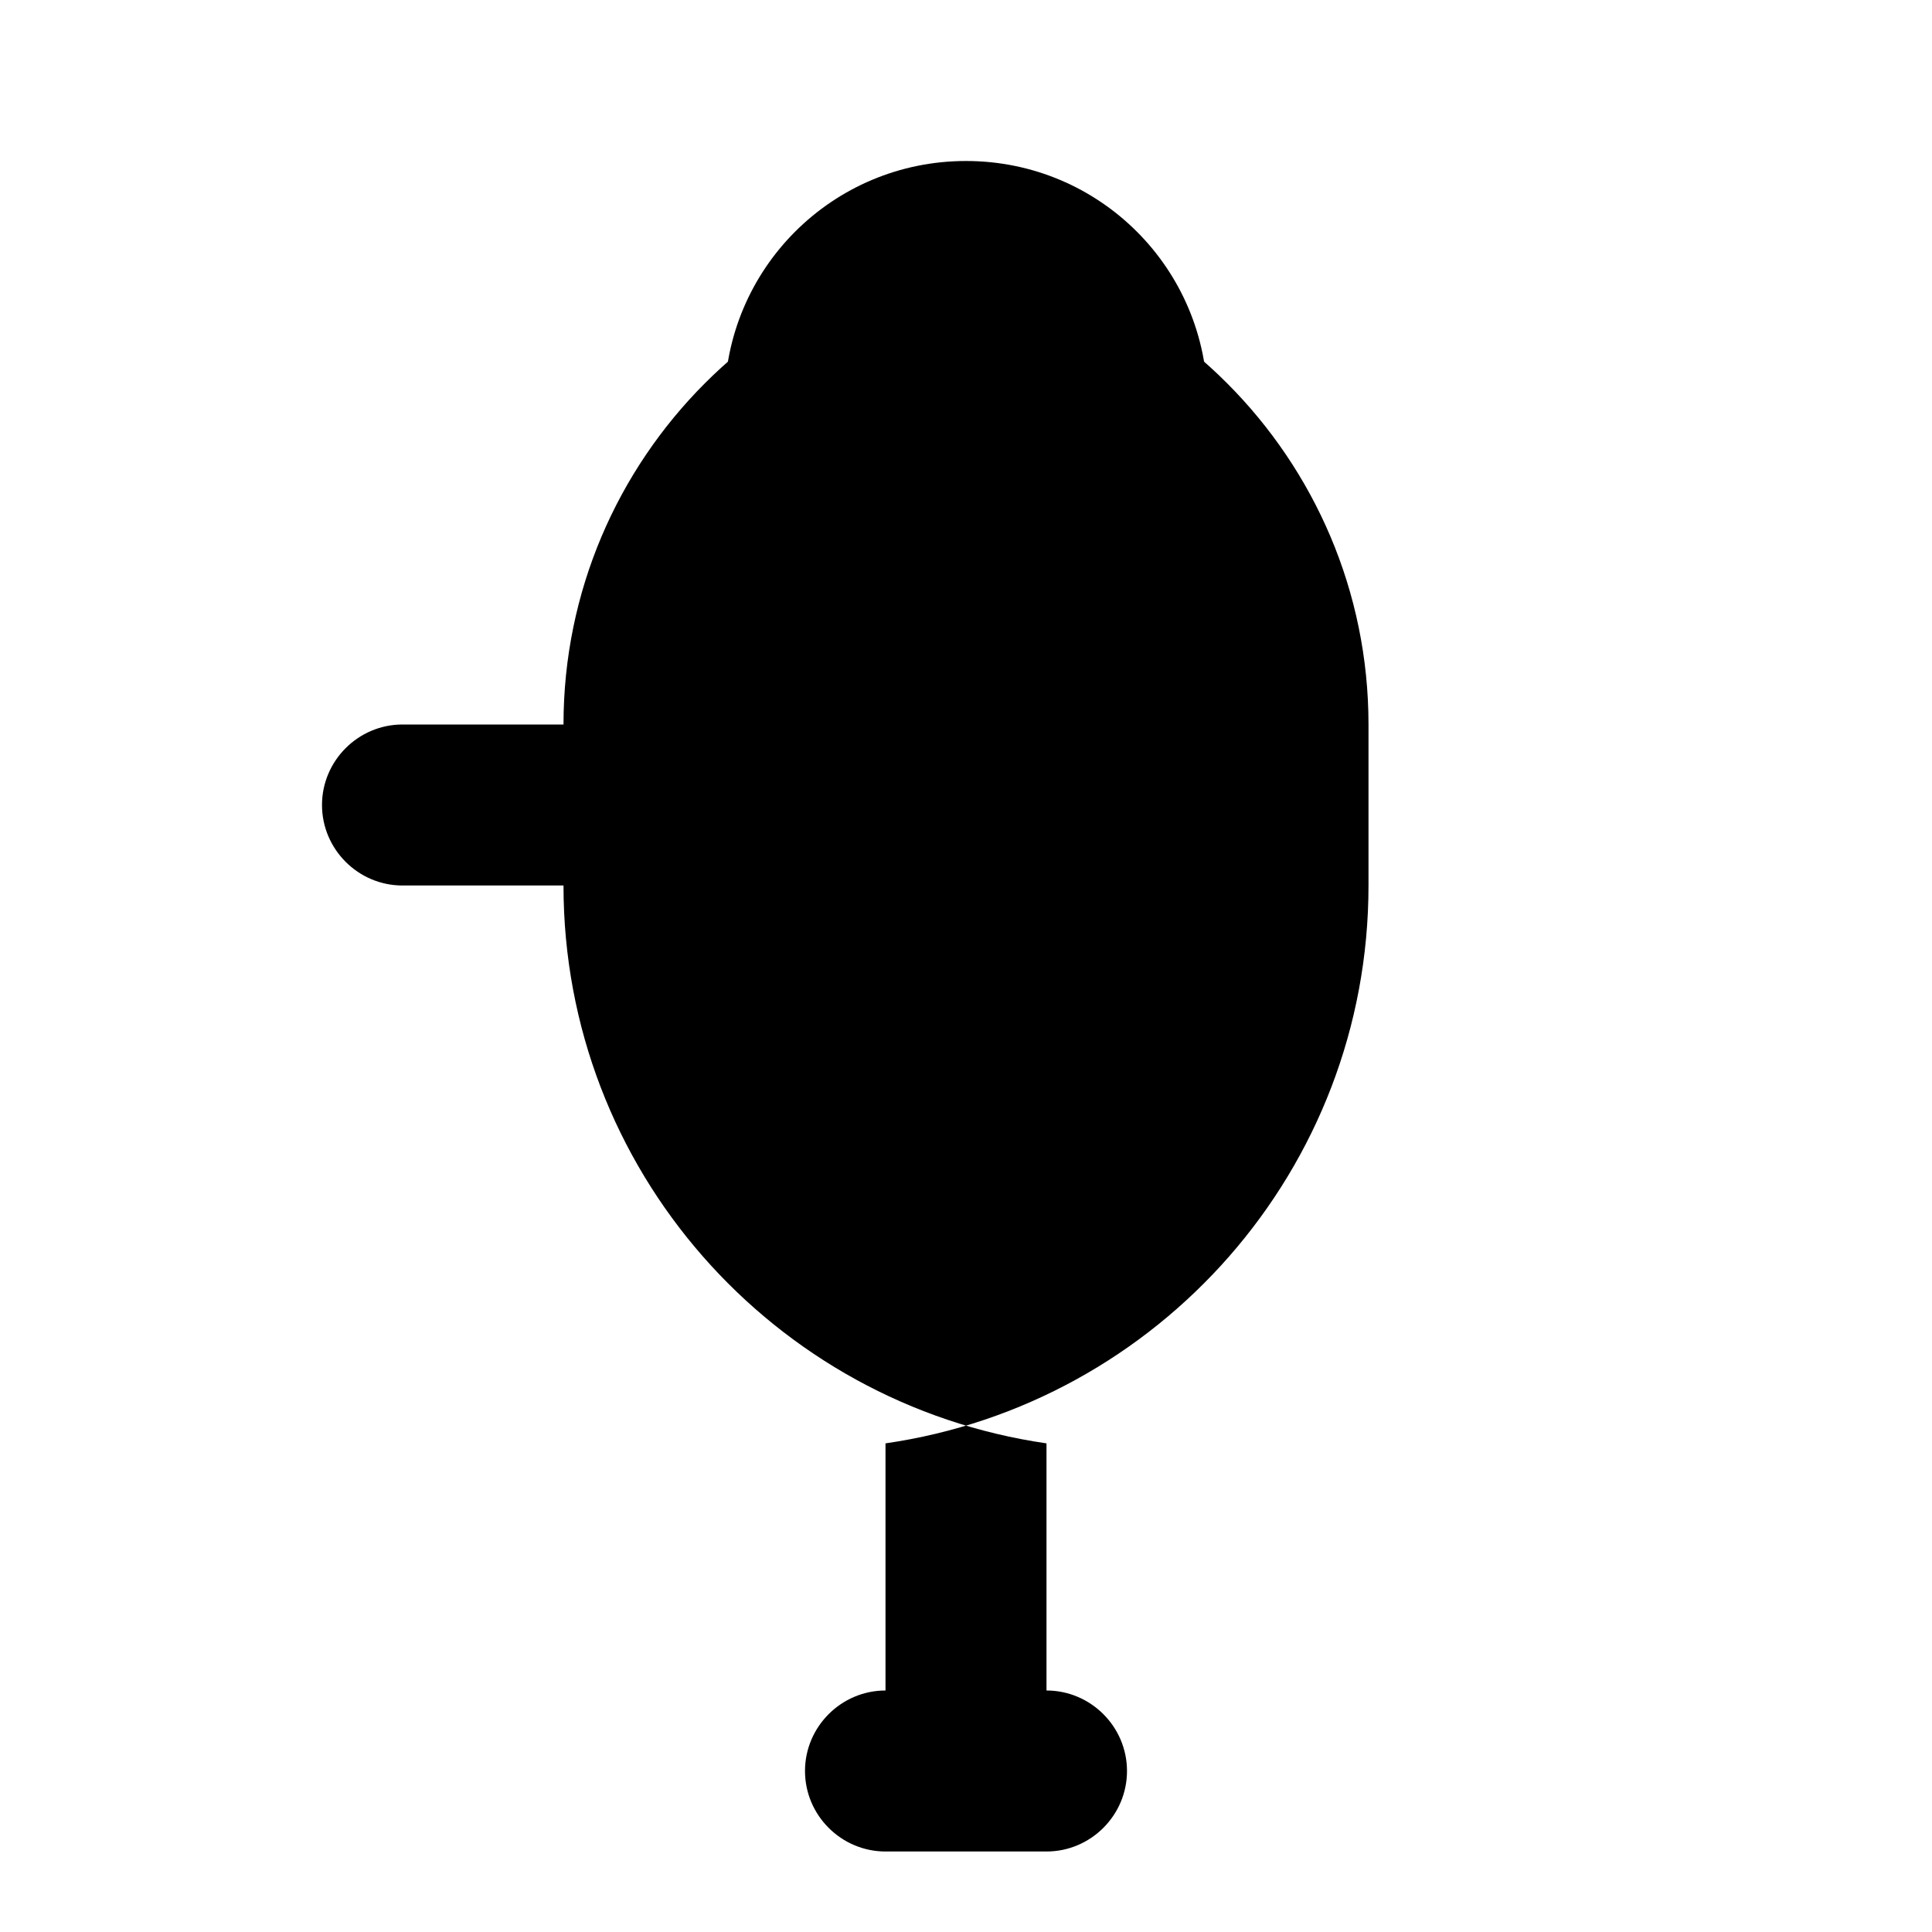 <?xml version="1.0" encoding="UTF-8"?>
<svg width="24" height="24" viewBox="0 0 24 24" fill="none" xmlns="http://www.w3.org/2000/svg">
    <path d="M12 14C13.66 14 15 12.66 15 11V5C15 3.34 13.66 2 12 2C10.34 2 9 3.34 9 5V11C9 12.66 10.34 14 12 14Z" fill="currentColor"/>
    <path d="M17 11C17 14.53 14.39 17.44 11 17.93V21H13C13.55 21 14 21.45 14 22C14 22.55 13.55 23 13 23H11C10.45 23 10 22.55 10 22C10 21.45 10.45 21 11 21H13V17.93C9.61 17.44 7 14.53 7 11H5C4.45 11 4 10.55 4 10C4 9.45 4.45 9 5 9H7C7 5.69 9.69 3 13 3H11C14.31 3 17 5.69 17 9V11Z" fill="currentColor"/>
</svg>